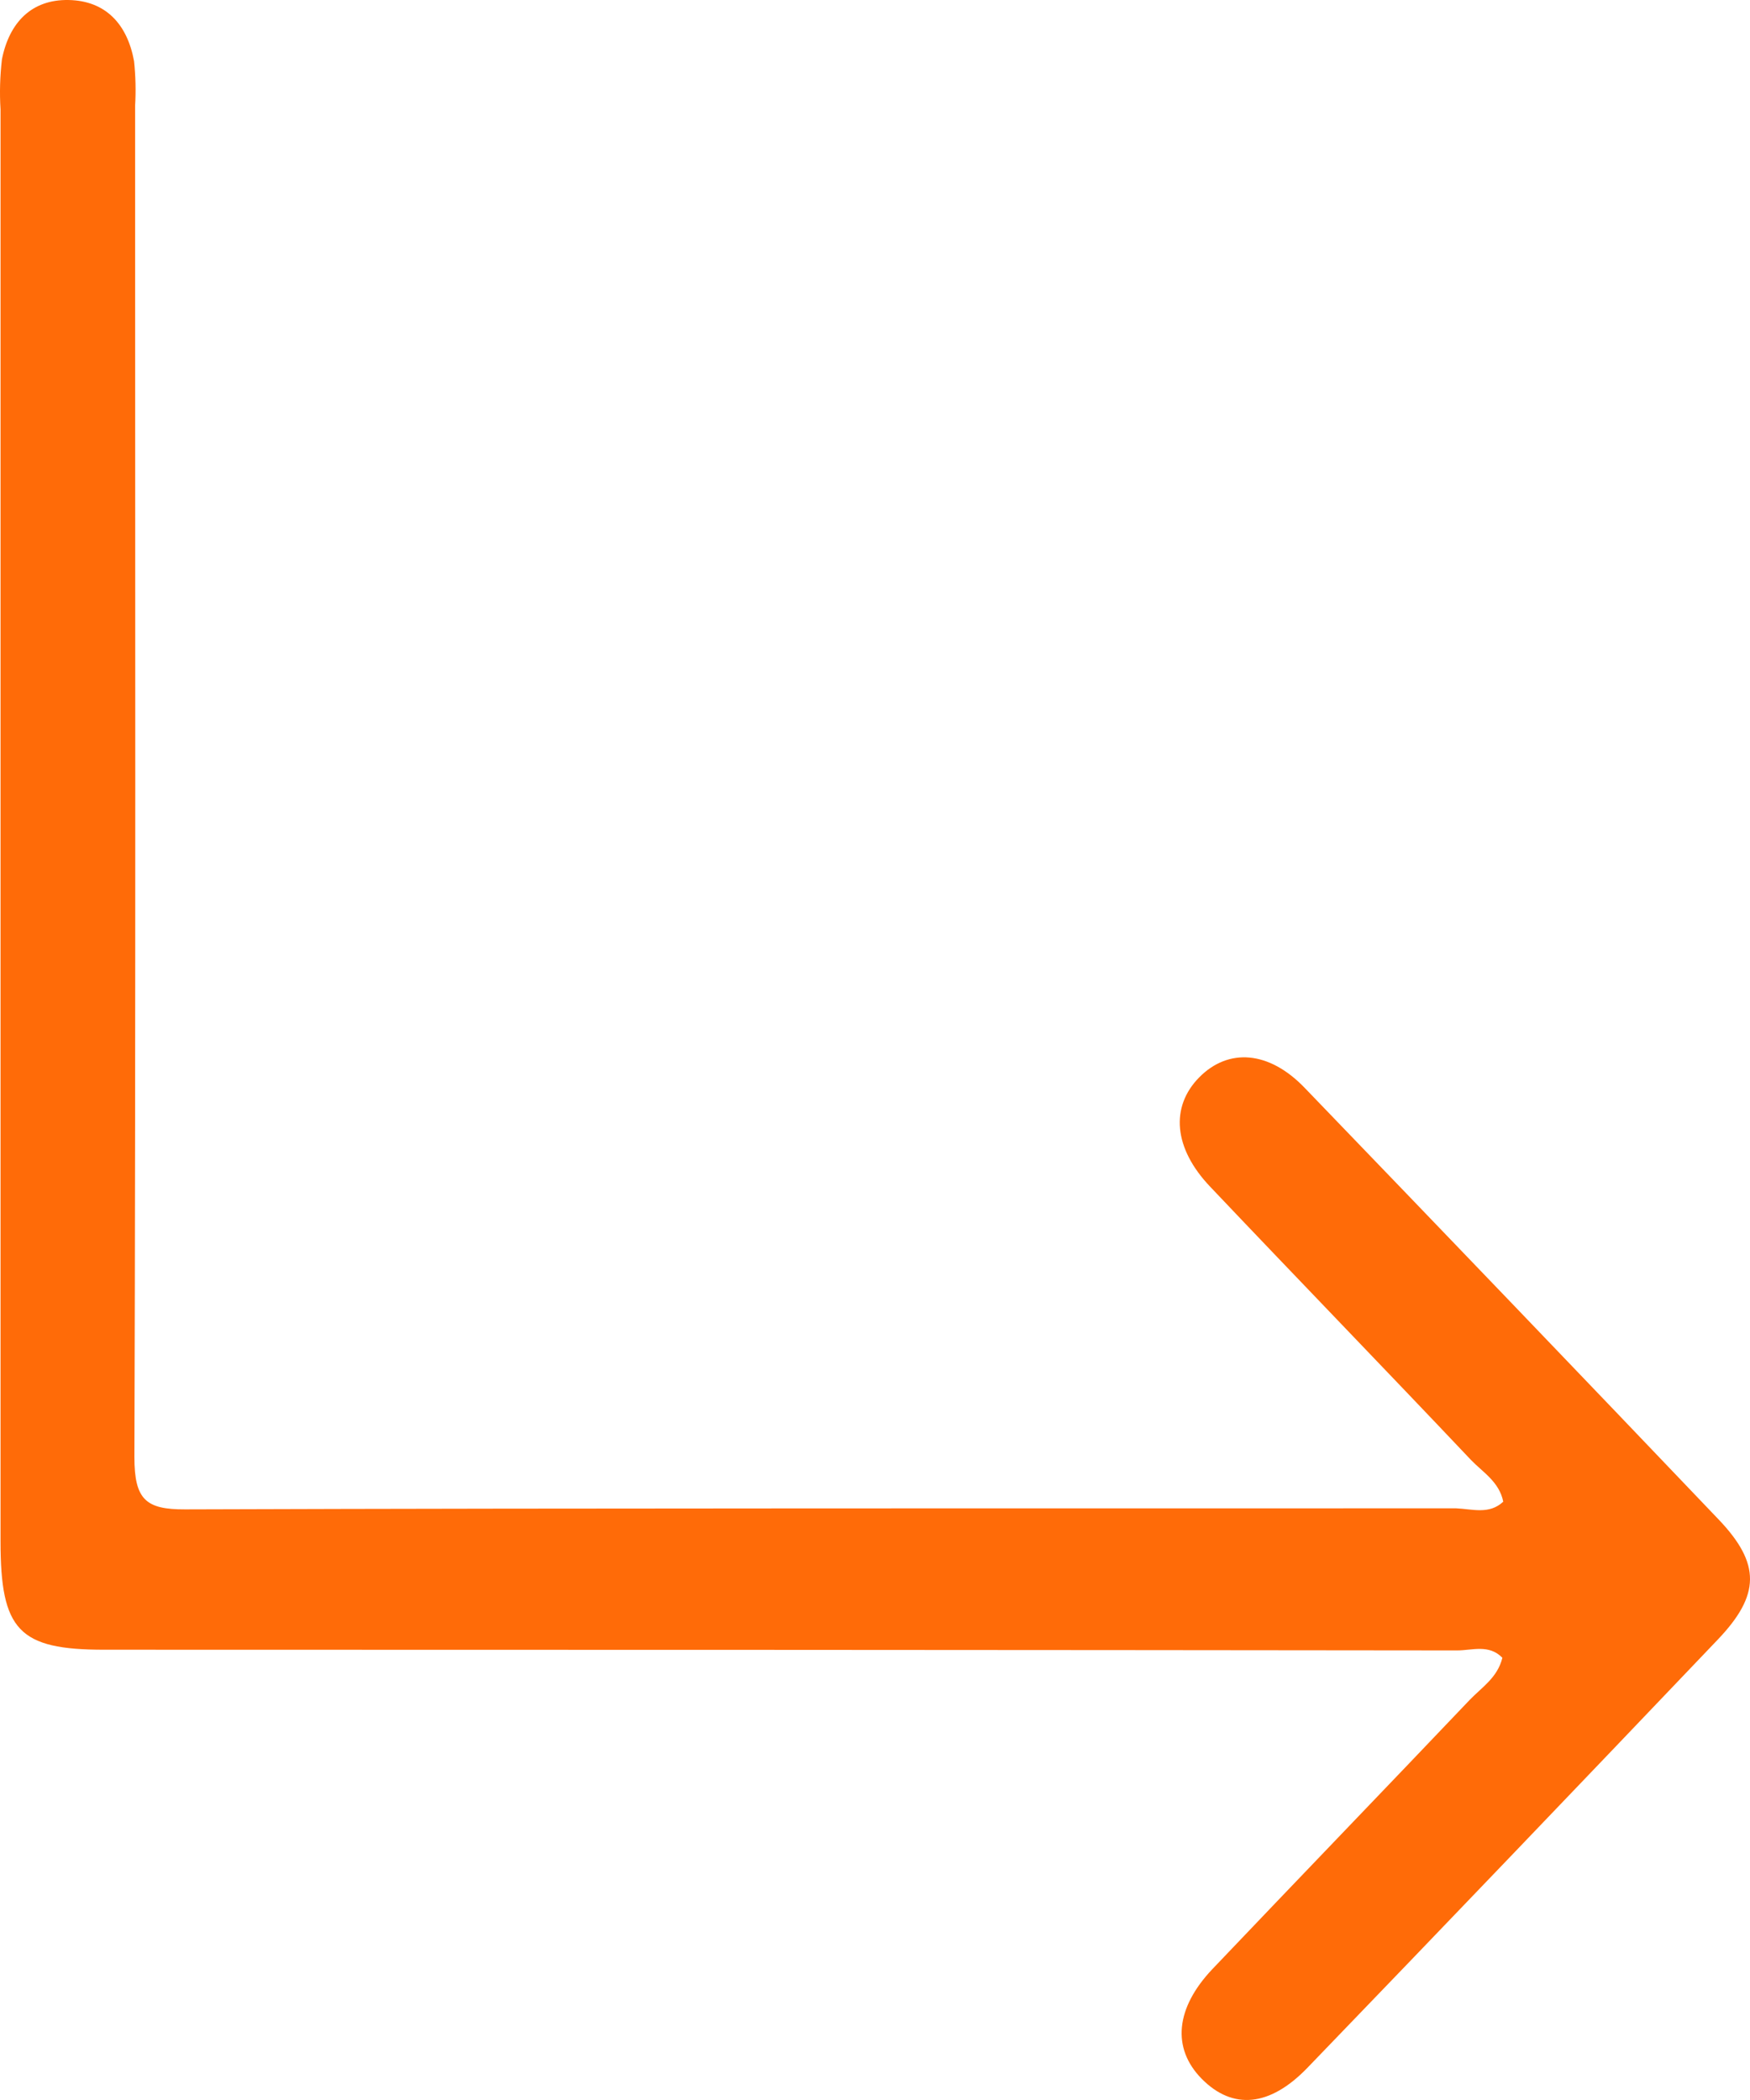 <svg width="10" height="12" viewBox="0 0 10 12" fill="none" xmlns="http://www.w3.org/2000/svg">
<path d="M8.59 8.581C8.567 8.467 8.473 8.413 8.405 8.342C7.912 7.821 7.411 7.304 6.916 6.782C6.705 6.561 6.687 6.324 6.853 6.156C7.019 5.988 7.251 6.003 7.456 6.217C8.246 7.037 9.035 7.859 9.821 8.683C10.062 8.936 10.059 9.114 9.816 9.369C9.036 10.187 8.255 11.003 7.471 11.816C7.255 12.04 7.044 12.057 6.868 11.88C6.693 11.703 6.719 11.473 6.927 11.253C7.416 10.739 7.909 10.228 8.398 9.714C8.467 9.642 8.557 9.587 8.585 9.473C8.508 9.394 8.412 9.431 8.327 9.431C5.751 9.428 3.174 9.427 0.595 9.427C0.107 9.427 0.003 9.316 0.003 8.807C0.003 6.081 0.003 3.353 0.003 0.625C-0.003 0.53 -0 0.434 0.011 0.339C0.053 0.128 0.181 -0.004 0.392 8.88054e-05C0.603 0.004 0.727 0.137 0.766 0.349C0.775 0.434 0.777 0.52 0.772 0.605C0.772 3.18 0.776 5.755 0.768 8.326C0.768 8.57 0.834 8.626 1.058 8.625C3.479 8.617 5.9 8.62 8.321 8.619C8.414 8.623 8.51 8.656 8.59 8.581Z" fill="#FF6B08"/>
</svg>
